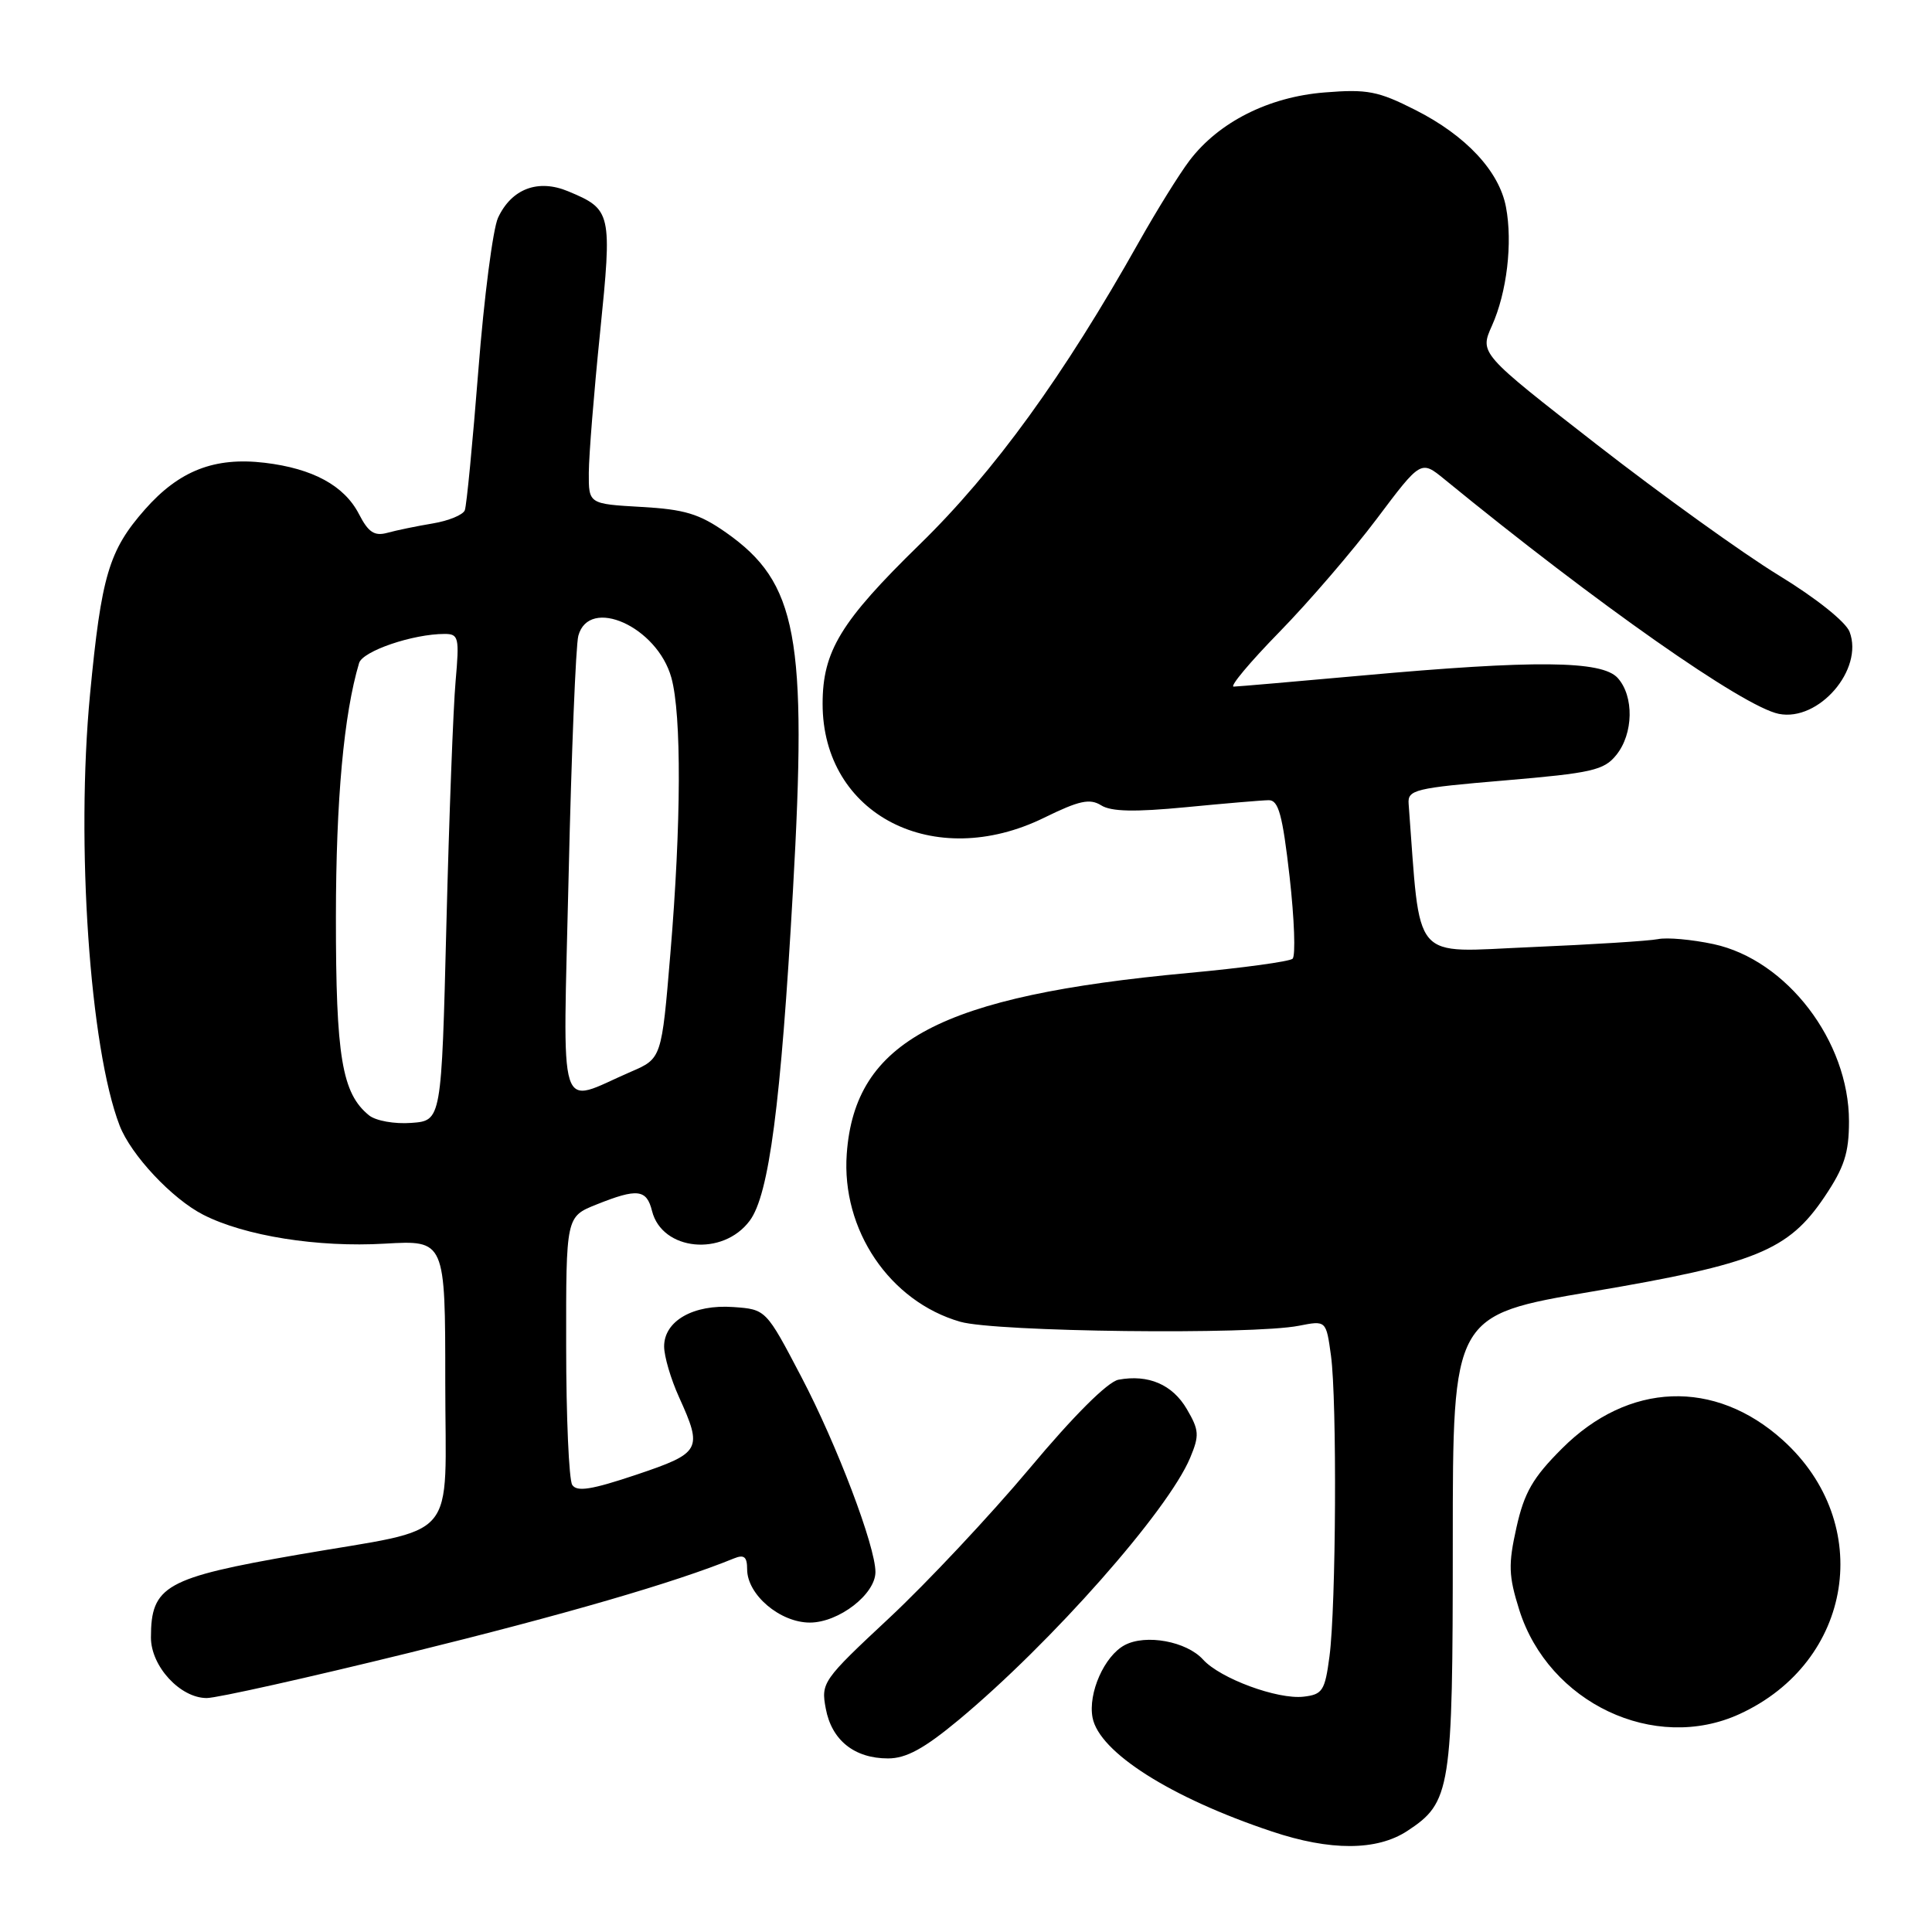 <?xml version="1.0" encoding="UTF-8" standalone="no"?>
<!DOCTYPE svg PUBLIC "-//W3C//DTD SVG 1.1//EN" "http://www.w3.org/Graphics/SVG/1.1/DTD/svg11.dtd" >
<svg xmlns="http://www.w3.org/2000/svg" xmlns:xlink="http://www.w3.org/1999/xlink" version="1.1" viewBox="0 0 256 256">
 <g >
 <path fill="currentColor"
d=" M 186.46 242.62 C 192.25 238.82 192.50 237.26 192.50 204.39 C 192.50 174.27 192.50 174.27 211.00 171.13 C 232.66 167.46 236.96 165.71 241.75 158.60 C 244.38 154.69 245.00 152.78 245.00 148.58 C 245.00 137.96 236.76 127.19 227.05 125.10 C 224.20 124.49 220.89 124.19 219.69 124.44 C 218.48 124.68 210.90 125.16 202.84 125.50 C 186.80 126.17 188.28 127.90 186.65 106.50 C 186.51 104.65 187.45 104.42 199.41 103.41 C 210.92 102.43 212.53 102.07 214.16 100.05 C 216.45 97.23 216.54 92.25 214.35 89.83 C 212.26 87.52 203.35 87.44 180.50 89.51 C 171.70 90.30 164.03 90.97 163.47 90.98 C 162.90 90.99 165.62 87.74 169.52 83.75 C 173.42 79.76 179.23 73.00 182.44 68.73 C 188.28 60.96 188.28 60.96 191.39 63.50 C 211.64 80.06 231.02 93.65 235.70 94.59 C 240.99 95.65 246.98 88.71 245.08 83.72 C 244.58 82.40 240.62 79.24 235.67 76.22 C 230.97 73.35 220.14 65.56 211.59 58.91 C 196.05 46.82 196.05 46.82 197.69 43.16 C 199.67 38.75 200.45 32.19 199.55 27.44 C 198.66 22.69 194.25 17.96 187.54 14.57 C 182.61 12.07 181.17 11.79 175.51 12.25 C 168.10 12.84 161.49 16.18 157.62 21.27 C 156.27 23.05 153.27 27.88 150.95 32.00 C 140.92 49.84 131.78 62.46 121.86 72.14 C 111.40 82.35 109.00 86.29 109.00 93.26 C 109.00 107.96 123.73 115.53 138.36 108.35 C 142.99 106.08 144.40 105.77 145.91 106.71 C 147.24 107.55 150.36 107.61 157.13 106.96 C 162.28 106.46 167.22 106.04 168.11 106.03 C 169.41 106.01 169.94 107.95 170.88 116.18 C 171.51 121.78 171.69 126.67 171.27 127.04 C 170.85 127.41 164.65 128.26 157.50 128.92 C 124.60 131.96 113.28 137.94 112.20 152.88 C 111.47 162.96 117.88 172.45 127.24 175.14 C 131.91 176.49 165.94 176.89 172.11 175.67 C 175.72 174.96 175.72 174.96 176.36 179.62 C 177.17 185.54 177.04 212.90 176.16 219.50 C 175.56 224.04 175.24 224.53 172.72 224.82 C 169.27 225.21 161.68 222.41 159.41 219.90 C 157.23 217.49 151.82 216.49 149.02 217.99 C 146.33 219.43 144.15 224.35 144.77 227.60 C 145.65 232.18 155.11 238.20 168.50 242.67 C 176.27 245.28 182.44 245.25 186.46 242.62 Z  M 127.03 227.90 C 139.32 217.67 154.76 200.19 157.70 193.17 C 158.94 190.20 158.90 189.51 157.26 186.71 C 155.36 183.46 152.16 182.08 148.20 182.82 C 146.78 183.09 142.27 187.58 136.41 194.59 C 131.18 200.82 122.82 209.73 117.83 214.39 C 109.00 222.63 108.77 222.96 109.42 226.40 C 110.20 230.59 113.21 233.00 117.67 233.00 C 120.08 233.00 122.44 231.71 127.03 227.90 Z  M 230.50 227.12 C 245.58 220.20 248.47 201.86 236.23 190.82 C 227.21 182.69 215.78 183.12 206.98 191.93 C 203.11 195.79 201.97 197.77 200.94 202.39 C 199.84 207.31 199.89 208.80 201.31 213.32 C 205.20 225.65 219.23 232.29 230.50 227.12 Z  M 54.21 219.01 C 74.85 213.93 89.38 209.71 97.25 206.50 C 98.60 205.95 99.00 206.28 99.00 207.94 C 99.00 211.30 103.35 215.00 107.31 215.00 C 111.13 215.00 116.00 211.25 116.00 208.30 C 116.00 204.89 110.91 191.47 106.21 182.50 C 101.50 173.50 101.50 173.50 97.17 173.19 C 91.89 172.81 88.00 175.02 88.00 178.41 C 88.00 179.72 88.89 182.74 89.98 185.14 C 93.13 192.09 92.90 192.52 84.31 195.41 C 78.38 197.40 76.43 197.71 75.82 196.75 C 75.39 196.06 75.02 187.79 75.02 178.36 C 75.00 161.22 75.00 161.22 79.02 159.61 C 84.46 157.43 85.68 157.57 86.40 160.47 C 87.73 165.74 95.79 166.54 99.35 161.74 C 101.90 158.31 103.47 146.36 105.07 118.00 C 106.98 84.32 105.65 77.21 96.21 70.57 C 92.66 68.08 90.71 67.49 84.96 67.17 C 78.00 66.77 78.00 66.77 78.02 62.64 C 78.03 60.36 78.70 52.01 79.51 44.09 C 81.13 28.14 81.04 27.75 75.29 25.35 C 71.30 23.68 67.78 25.01 65.99 28.86 C 65.32 30.31 64.14 39.38 63.39 49.00 C 62.63 58.62 61.83 67.00 61.59 67.61 C 61.36 68.22 59.45 69.01 57.34 69.36 C 55.23 69.71 52.52 70.27 51.33 70.60 C 49.61 71.07 48.81 70.54 47.56 68.11 C 45.61 64.34 41.44 62.08 35.08 61.32 C 28.42 60.53 23.74 62.36 19.20 67.51 C 14.42 72.94 13.43 76.29 11.93 92.00 C 10.04 111.79 11.90 138.90 15.85 149.14 C 17.35 153.04 22.81 158.86 26.93 160.96 C 32.43 163.77 42.10 165.31 50.99 164.79 C 59.00 164.33 59.00 164.33 59.00 183.13 C 59.00 204.78 61.17 202.24 39.50 206.00 C 21.91 209.06 20.00 210.13 20.00 216.98 C 20.00 220.79 23.88 225.00 27.39 225.00 C 28.75 225.00 40.82 222.30 54.21 219.01 Z  M 48.90 147.79 C 45.31 144.88 44.50 140.05 44.51 121.50 C 44.52 105.96 45.56 94.64 47.58 87.86 C 48.05 86.27 54.71 84.00 58.91 84.00 C 60.78 84.00 60.88 84.46 60.37 90.25 C 60.06 93.69 59.51 108.20 59.15 122.50 C 58.50 148.50 58.50 148.50 54.50 148.79 C 52.28 148.96 49.79 148.51 48.90 147.79 Z  M 75.35 115.87 C 75.72 99.72 76.30 85.49 76.63 84.25 C 78.05 78.98 87.09 83.04 88.96 89.80 C 90.32 94.70 90.27 109.16 88.83 126.33 C 87.67 140.26 87.67 140.26 83.58 142.02 C 73.72 146.28 74.59 149.03 75.35 115.87 Z "/>
</g>
</svg>
